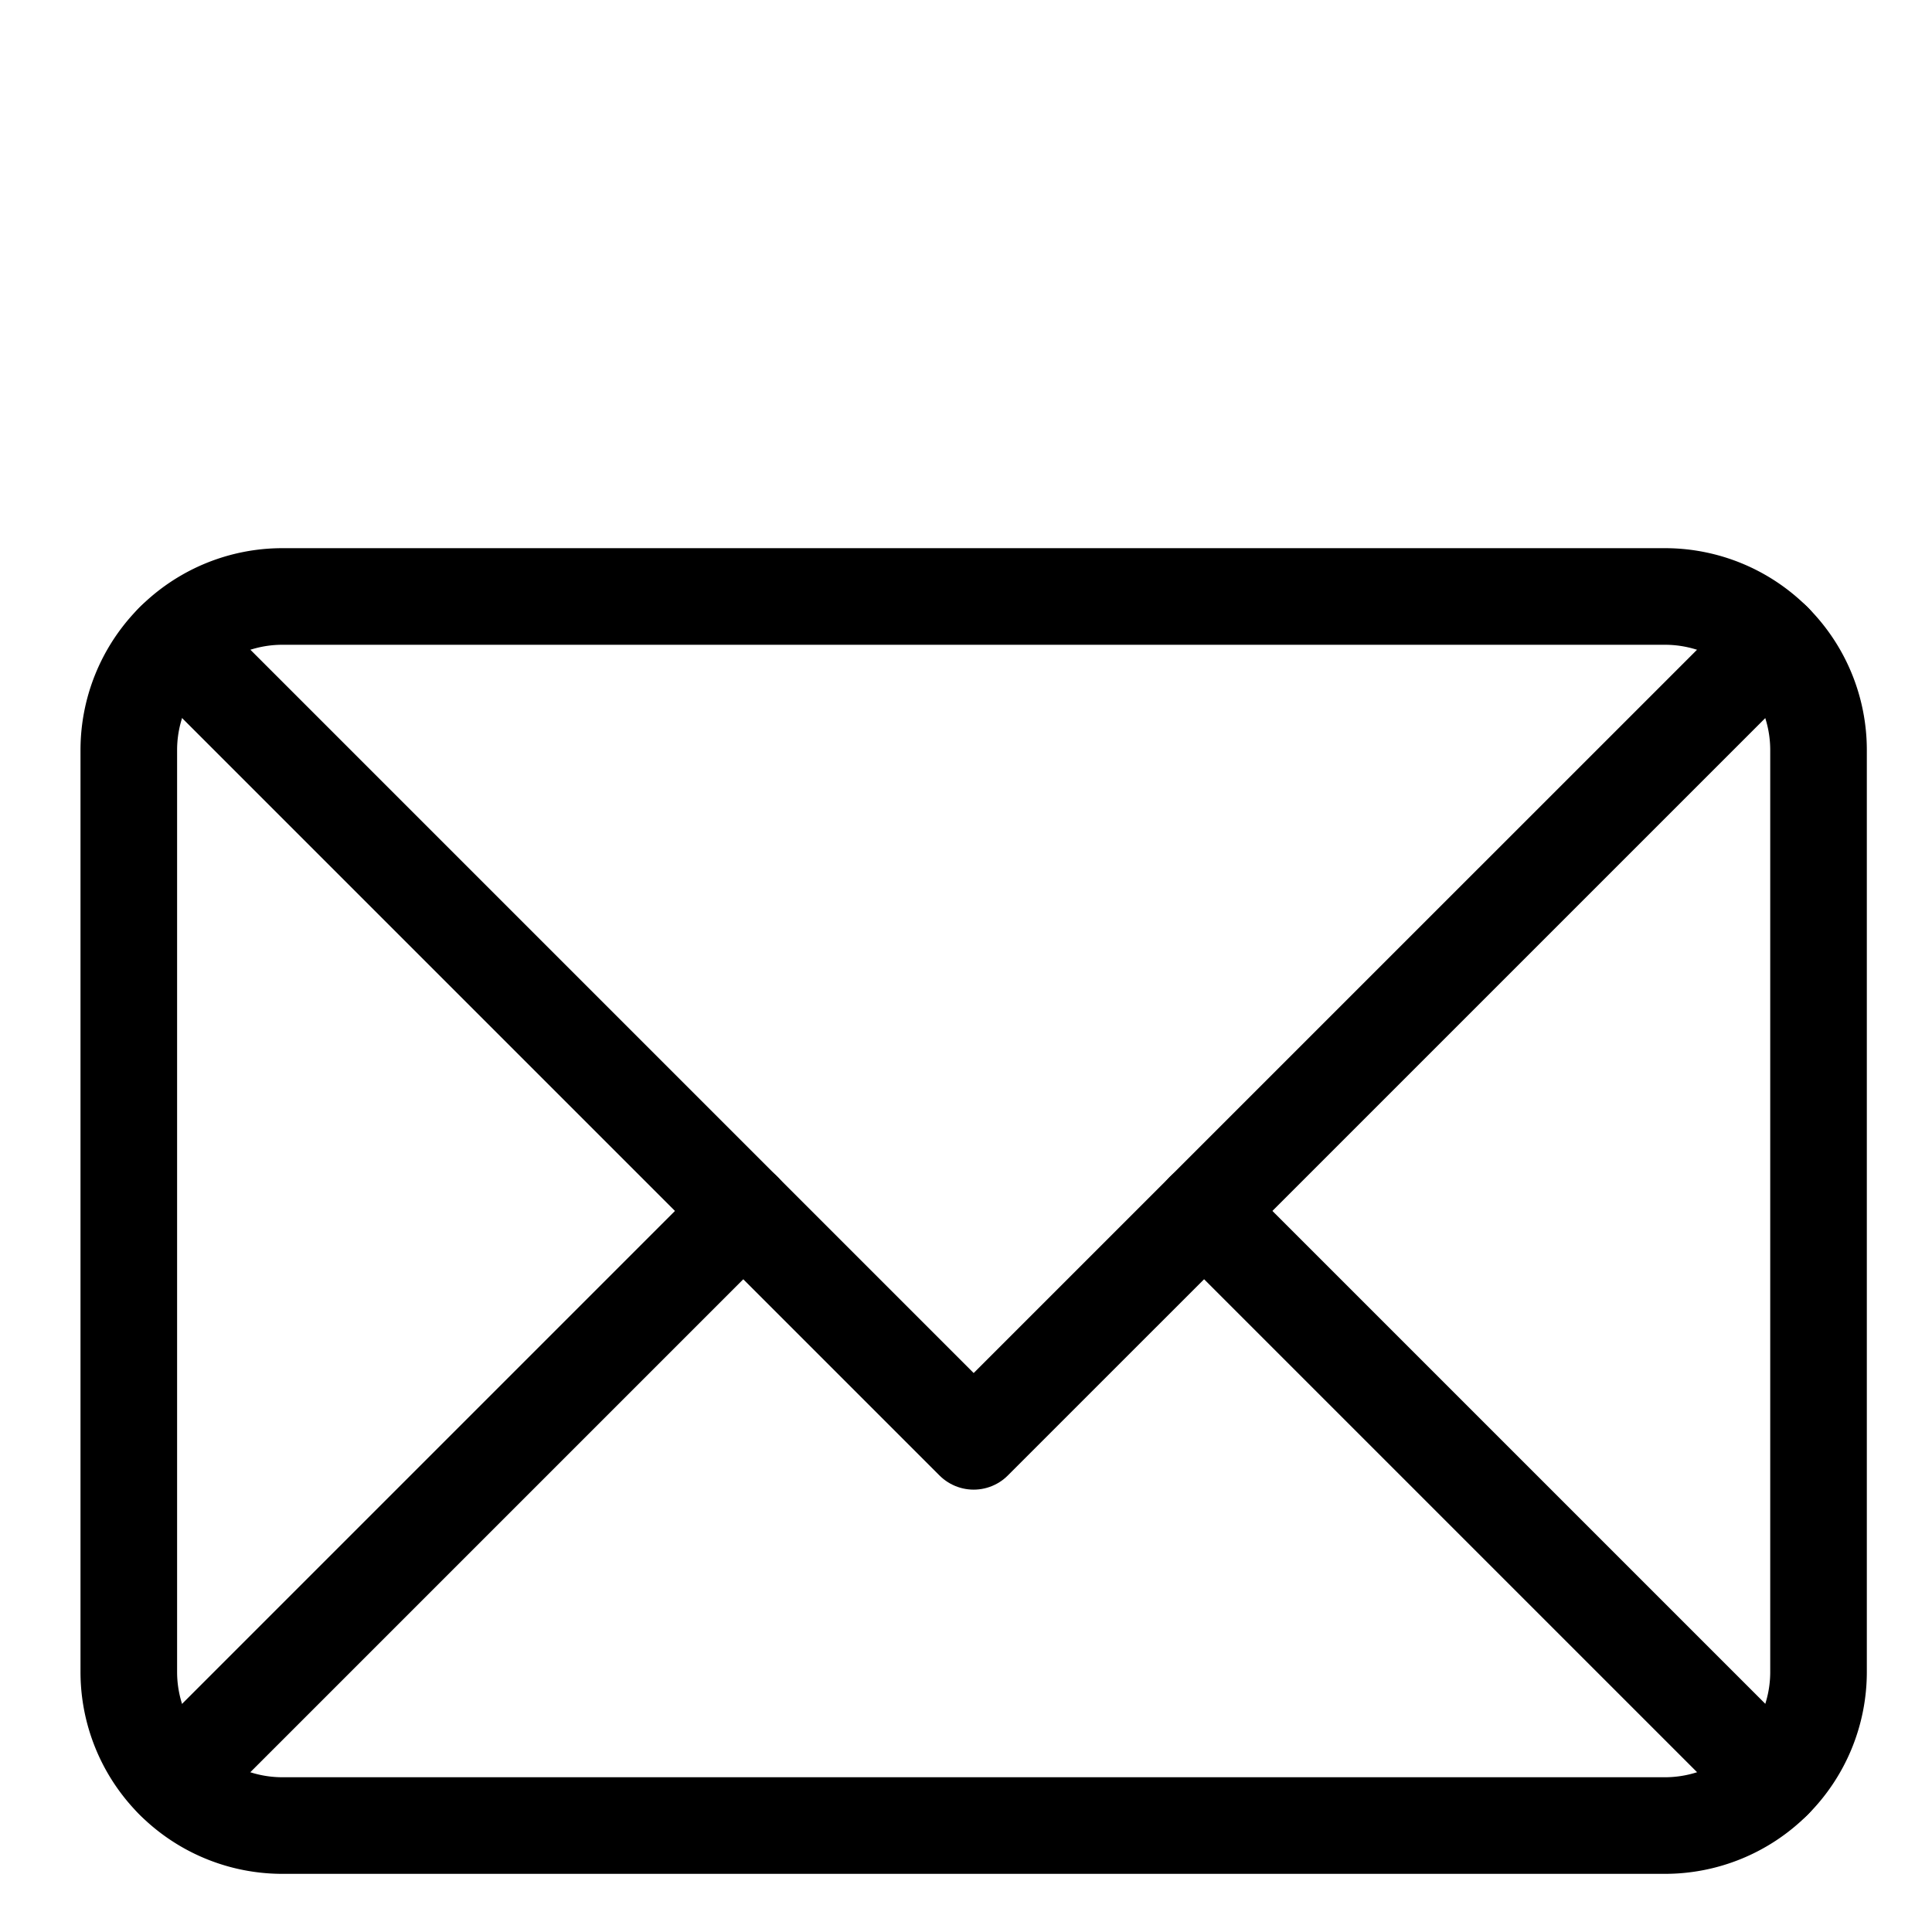 <svg id="contact_mail" xmlns="http://www.w3.org/2000/svg" width="30" height="30" viewBox="0 0 30 30">
  <rect id="Rectangle_5559" data-name="Rectangle 5559" width="30" height="30" fill="#fff" opacity="0"/>
  <g id="Group_12304" data-name="Group 12304" transform="translate(2 9.262)">
    <g id="Group_12303" data-name="Group 12303">
      <path id="Path_11115" data-name="Path 11115" d="M22.871,14h2.982a2.385,2.385,0,0,1,2.385,2.385V30.7a2.385,2.385,0,0,1-2.385,2.385H4.385A2.385,2.385,0,0,1,2,30.7V16.385A2.385,2.385,0,0,1,4.385,14H22.871" transform="translate(-2 -14)" fill="none" stroke="#000" stroke-linecap="round" stroke-linejoin="round" stroke-width="1.5"/>
    </g>
    <path id="Path_11116" data-name="Path 11116" d="M3.172,15.172,15.592,27.592,28.013,15.172" transform="translate(-2.473 -14.473)" fill="none" stroke="#000" stroke-linecap="round" stroke-linejoin="round" stroke-width="1.5"/>
    <line id="Line_81" data-name="Line 81" x2="8.843" y2="8.843" transform="translate(16.697 9.541)" fill="none" stroke="#000" stroke-linecap="round" stroke-linejoin="round" stroke-width="1.5"/>
    <line id="Line_82" data-name="Line 82" y1="8.843" x2="8.843" transform="translate(0.699 9.541)" fill="none" stroke="#000" stroke-linecap="round" stroke-linejoin="round" stroke-width="1.5"/>
  </g>
  <g id="Group_12639" data-name="Group 12639" transform="translate(-4639.844 -3714)" opacity="0">
    <rect id="Rectangle_5560" data-name="Rectangle 5560" width="14" height="12" transform="translate(4648 3716)" fill="#fff"/>
    <path id="Path_12180" data-name="Path 12180" d="M12,15.119V4.385A2.385,2.385,0,0,1,14.385,2h9.541a2.385,2.385,0,0,1,2.385,2.385V15.119" transform="translate(4635.844 3713.881)" fill="none" stroke="#000" stroke-linecap="round" stroke-linejoin="round" stroke-width="1.5"/>
    <line id="Line_194" data-name="Line 194" x2="3" transform="translate(4652.119 3720.12)" fill="none" stroke="#000" stroke-linecap="round" stroke-linejoin="round" stroke-width="1.5"/>
    <line id="Line_195" data-name="Line 195" x2="6" transform="translate(4652.119 3724.12)" fill="none" stroke="#000" stroke-linecap="round" stroke-linejoin="round" stroke-width="1.5"/>
    <line id="Line_196" data-name="Line 196" x2="6" transform="translate(4652.119 3728.12)" fill="none" stroke="#000" stroke-linecap="round" stroke-linejoin="round" stroke-width="1.5"/>
  </g>
</svg>
